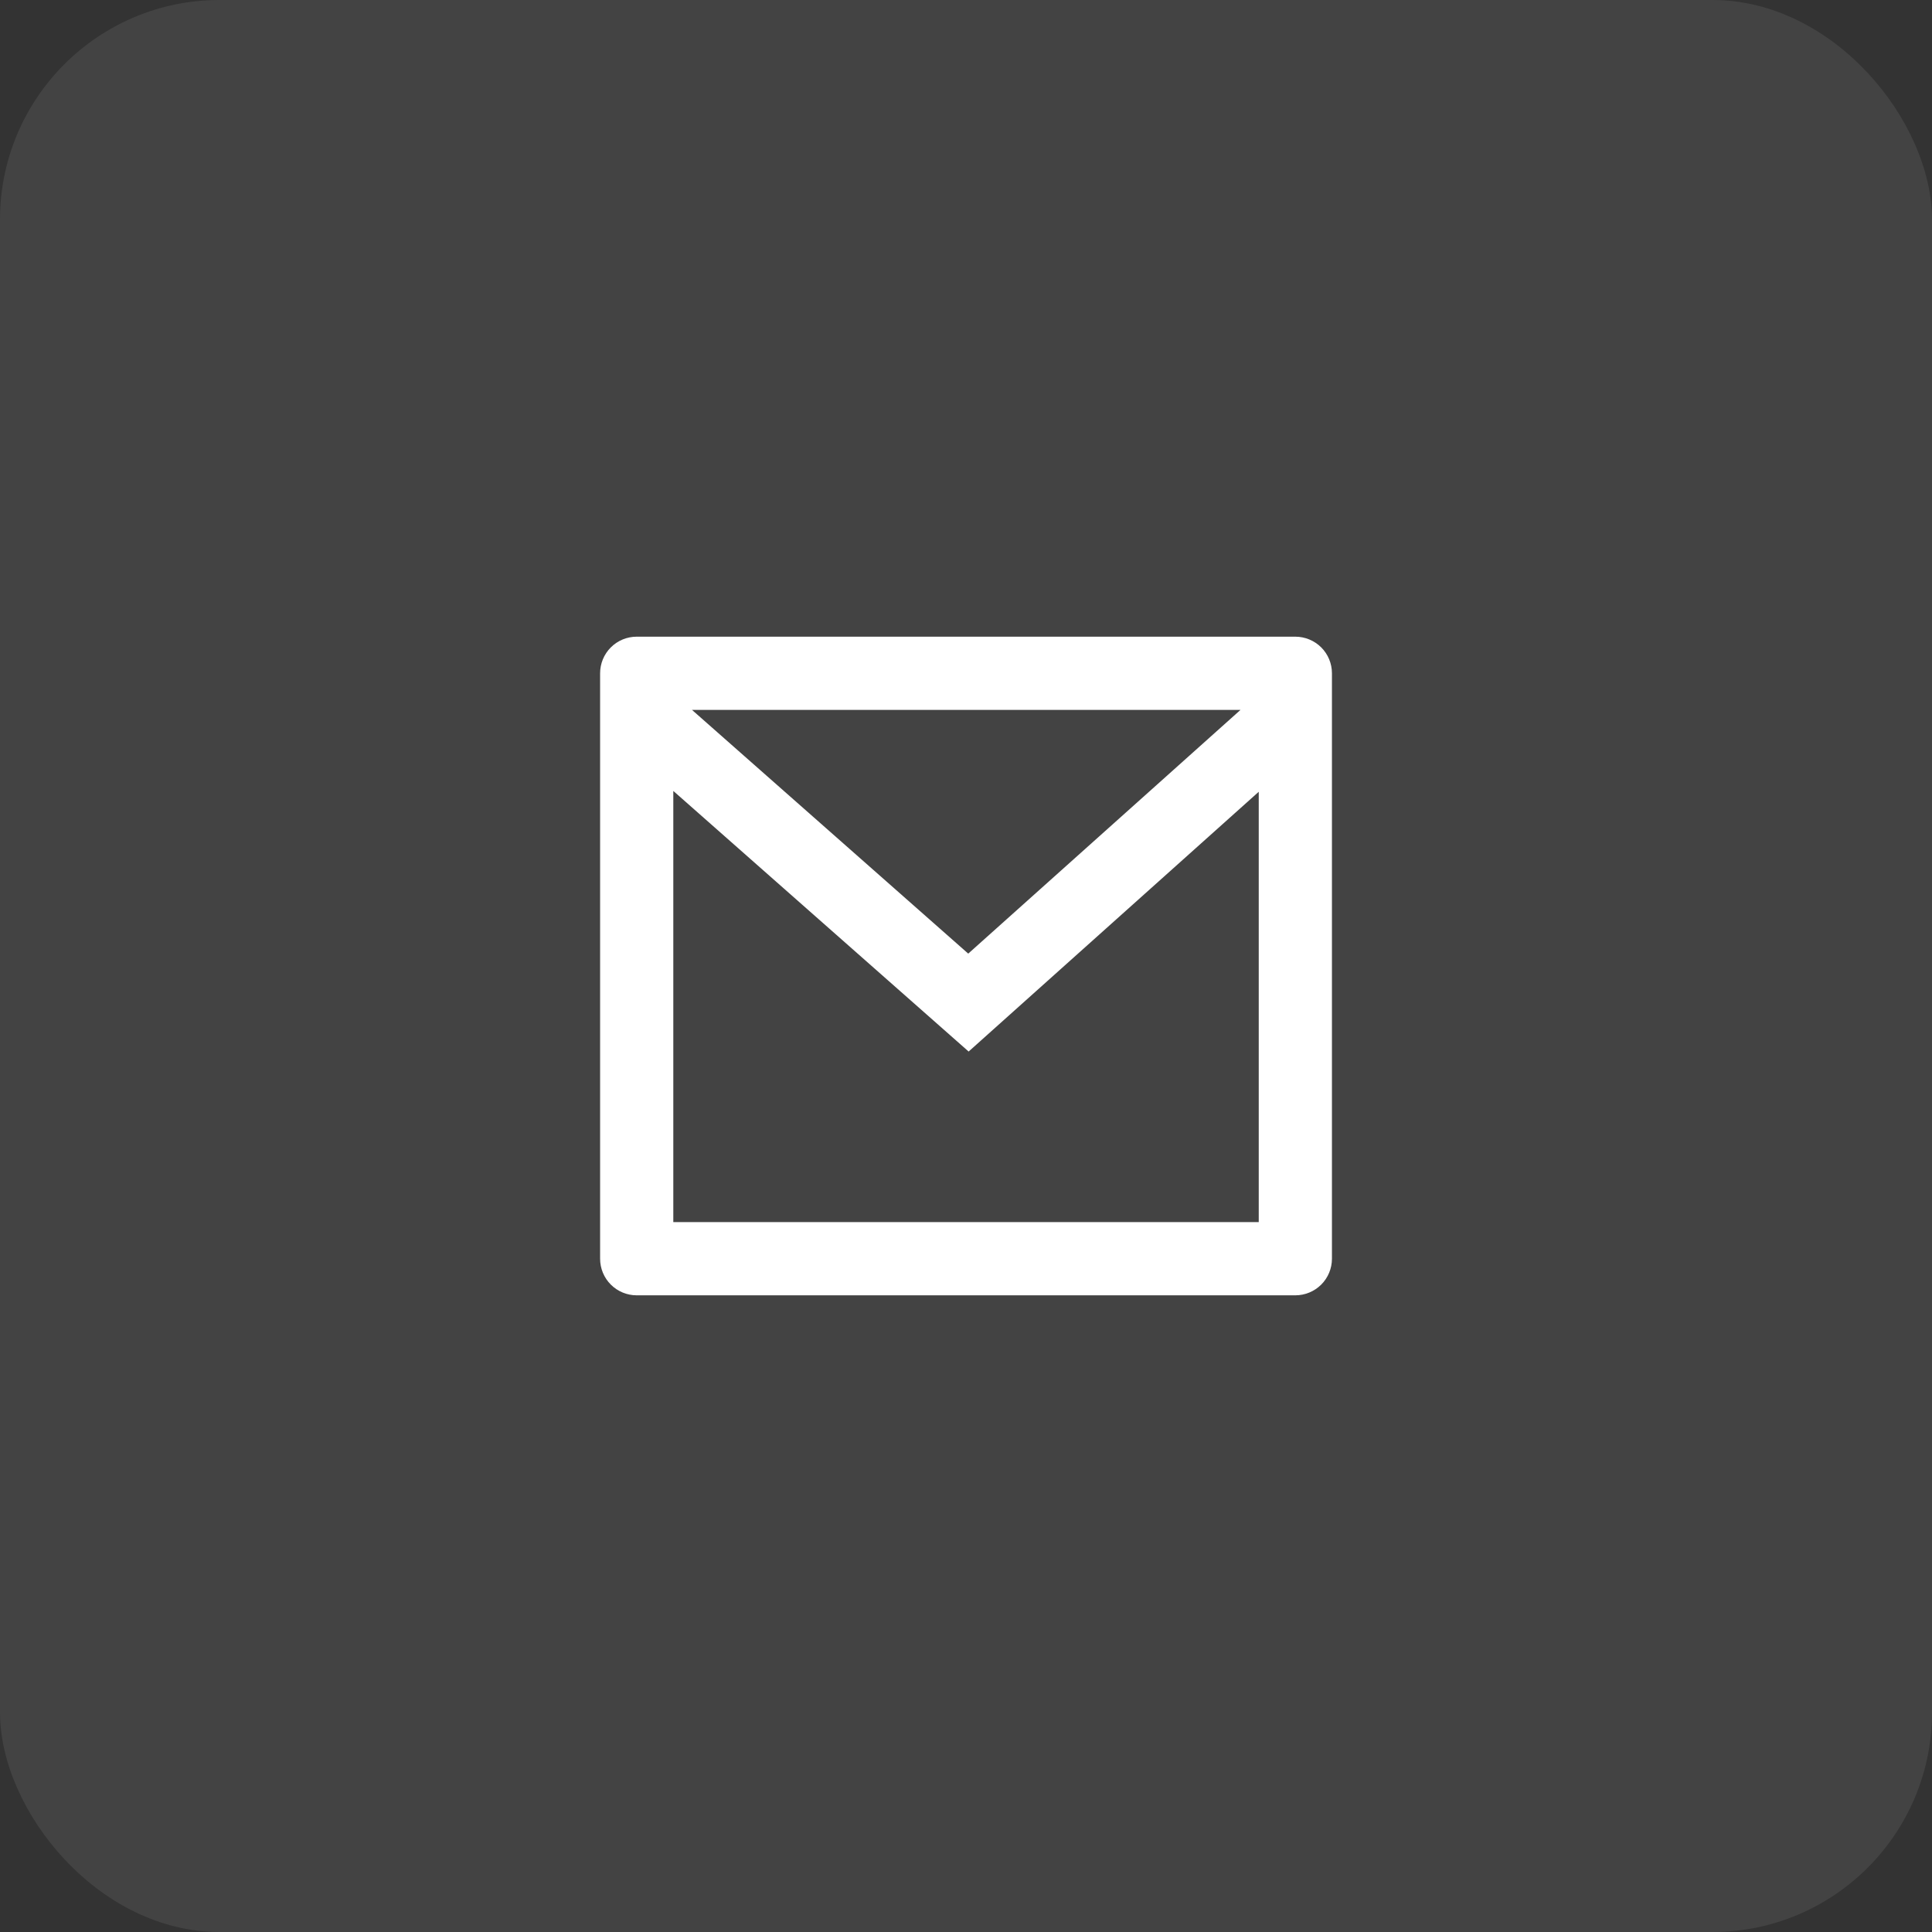 <svg width="44" height="44" viewBox="0 0 44 44" fill="none" xmlns="http://www.w3.org/2000/svg">
<rect x="0" y="0" width="44" height="44" fill="#333333" stroke="none"/>
<rect width="44" height="44" rx="5" fill="white" fill-opacity="0.08"/>
<g clip-path="url(#clip0_358_6289)">
<path d="M14.5 14.5H29.5C29.721 14.5 29.933 14.588 30.09 14.744C30.246 14.9 30.334 15.112 30.334 15.333V28.667C30.334 28.888 30.246 29.1 30.09 29.256C29.933 29.412 29.721 29.5 29.5 29.5H14.5C14.279 29.5 14.067 29.412 13.911 29.256C13.755 29.1 13.667 28.888 13.667 28.667V15.333C13.667 15.112 13.755 14.9 13.911 14.744C14.067 14.588 14.279 14.5 14.5 14.5ZM28.667 18.032L22.06 23.948L15.334 18.013V27.833H28.667V18.032ZM15.759 16.167L22.051 21.718L28.252 16.167H15.759Z" fill="white"/>
</g>
<defs>
<clipPath id="clip0_358_6289">
<rect width="20" height="20" fill="white" transform="translate(12 12)"/>
</clipPath>
</defs>
</svg>
